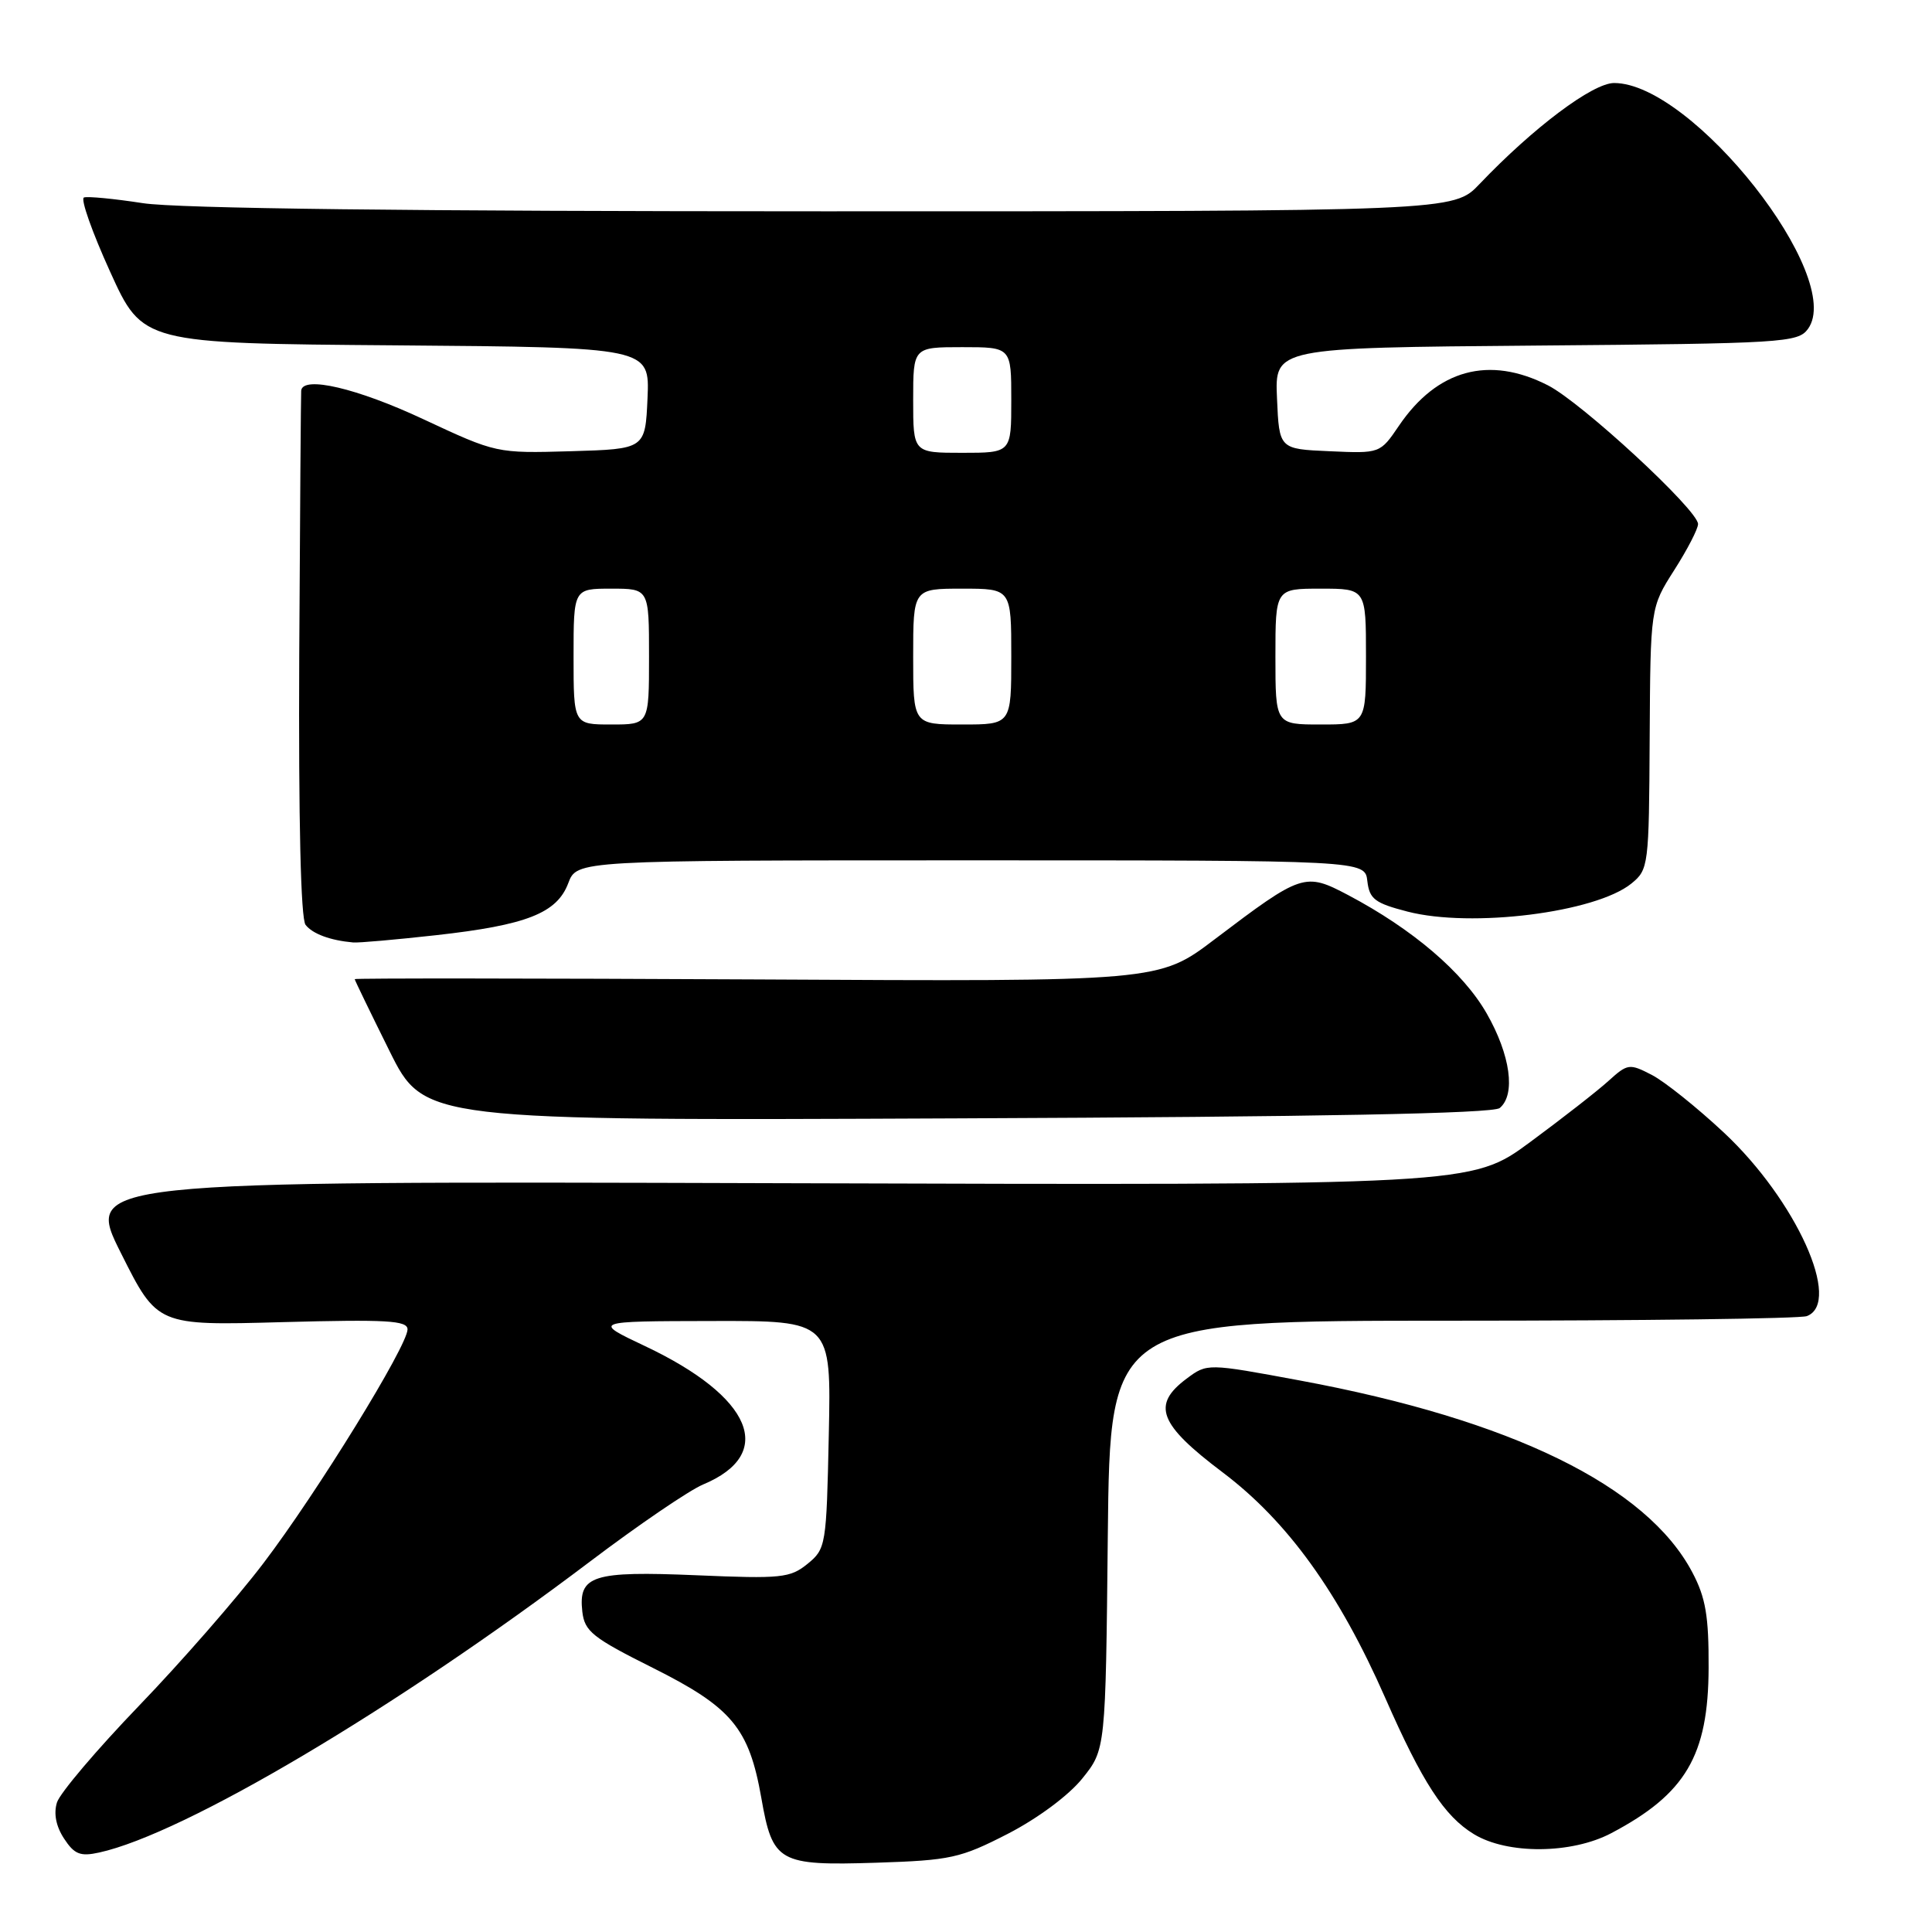 <?xml version="1.0" encoding="UTF-8" standalone="no"?>
<!DOCTYPE svg PUBLIC "-//W3C//DTD SVG 1.1//EN" "http://www.w3.org/Graphics/SVG/1.1/DTD/svg11.dtd" >
<svg xmlns="http://www.w3.org/2000/svg" xmlns:xlink="http://www.w3.org/1999/xlink" version="1.1" viewBox="0 0 256 256">
 <g >
 <path fill="currentColor"
d=" M 133.54 242.99 C 137.50 240.95 141.61 237.90 143.41 235.66 C 146.50 231.82 146.50 231.82 146.79 203.41 C 147.09 175.00 147.09 175.00 192.46 175.00 C 217.42 175.00 238.55 174.73 239.42 174.39 C 244.12 172.59 237.99 159.03 228.44 150.09 C 224.88 146.76 220.57 143.31 218.87 142.43 C 215.91 140.90 215.67 140.93 213.14 143.22 C 211.69 144.54 207.01 148.19 202.74 151.34 C 194.98 157.06 194.98 157.06 103.11 156.78 C 11.23 156.50 11.23 156.50 16.04 166.07 C 20.84 175.65 20.84 175.65 37.42 175.19 C 51.24 174.82 54.00 174.97 54.00 176.15 C 54.00 178.33 42.00 197.81 34.90 207.14 C 31.41 211.74 23.99 220.24 18.41 226.03 C 12.84 231.82 7.95 237.58 7.55 238.83 C 7.09 240.30 7.42 241.99 8.48 243.61 C 9.85 245.71 10.64 246.02 13.14 245.47 C 24.43 242.99 52.39 226.41 78.17 206.92 C 84.58 202.07 91.33 197.47 93.17 196.70 C 102.86 192.65 99.70 185.10 85.50 178.38 C 78.50 175.07 78.50 175.07 94.32 175.04 C 110.14 175.00 110.14 175.00 109.82 190.09 C 109.51 204.80 109.44 205.23 107.00 207.22 C 104.70 209.09 103.52 209.21 92.29 208.73 C 78.52 208.15 76.62 208.75 77.16 213.55 C 77.46 216.17 78.52 217.01 86.50 221.00 C 96.97 226.24 99.25 228.97 100.88 238.24 C 102.38 246.79 103.16 247.23 116.12 246.82 C 125.96 246.50 127.25 246.22 133.54 242.99 Z  M 213.51 242.90 C 223.37 237.70 226.36 232.62 226.40 221.00 C 226.43 214.16 226.01 211.69 224.25 208.36 C 218.21 196.89 200.28 188.12 172.23 182.92 C 159.96 180.64 159.96 180.64 157.23 182.68 C 152.57 186.16 153.54 188.71 162.00 195.09 C 170.62 201.59 177.42 211.03 183.56 225.00 C 188.47 236.18 191.38 240.65 195.29 243.03 C 199.73 245.74 208.25 245.68 213.51 242.90 Z  M 198.72 146.82 C 200.87 145.04 200.14 139.78 196.99 134.28 C 193.86 128.82 187.20 123.13 178.65 118.61 C 172.90 115.58 172.52 115.70 160.94 124.47 C 153.56 130.07 153.56 130.07 100.28 129.78 C 70.98 129.63 47.00 129.61 47.00 129.74 C 47.00 129.87 49.07 134.14 51.60 139.24 C 56.20 148.50 56.20 148.50 126.82 148.19 C 174.92 147.99 197.84 147.55 198.72 146.82 Z  M 57.76 123.92 C 69.79 122.58 73.80 121.00 75.30 117.02 C 76.44 114.00 76.44 114.00 128.65 114.00 C 180.87 114.00 180.87 114.00 181.18 116.75 C 181.46 119.13 182.17 119.67 186.50 120.79 C 194.97 122.98 211.41 120.92 216.16 117.08 C 218.44 115.22 218.50 114.77 218.59 97.84 C 218.69 80.50 218.69 80.50 221.84 75.55 C 223.58 72.83 225.00 70.08 225.00 69.44 C 225.00 67.59 209.57 53.33 205.11 51.06 C 197.32 47.08 190.44 48.95 185.37 56.41 C 182.87 60.09 182.87 60.09 176.18 59.79 C 169.50 59.50 169.50 59.50 169.21 52.79 C 168.91 46.08 168.91 46.08 203.54 45.79 C 236.29 45.52 238.24 45.40 239.56 43.59 C 244.56 36.75 224.27 11.00 213.88 11.00 C 211.04 11.00 203.17 16.91 196.05 24.38 C 192.61 28.00 192.61 28.00 109.25 28.00 C 54.56 28.00 23.49 27.63 18.93 26.92 C 15.10 26.33 11.59 25.99 11.12 26.17 C 10.65 26.35 12.21 30.77 14.59 36.00 C 18.90 45.50 18.90 45.50 52.50 45.76 C 86.09 46.03 86.09 46.03 85.80 52.76 C 85.50 59.50 85.50 59.50 75.64 59.79 C 65.79 60.07 65.78 60.07 56.08 55.54 C 47.32 51.44 40.14 49.76 39.91 51.75 C 39.87 52.16 39.75 67.98 39.65 86.89 C 39.55 108.77 39.85 121.74 40.49 122.55 C 41.43 123.75 43.77 124.61 46.79 124.88 C 47.50 124.95 52.44 124.51 57.76 123.92 Z  M 76.00 87.00 C 76.00 78.00 76.00 78.00 81.00 78.00 C 86.00 78.00 86.00 78.00 86.00 87.00 C 86.00 96.00 86.00 96.00 81.00 96.00 C 76.00 96.00 76.00 96.00 76.00 87.00 Z  M 121.00 87.00 C 121.00 78.00 121.00 78.00 127.50 78.00 C 134.00 78.00 134.00 78.00 134.00 87.00 C 134.00 96.00 134.00 96.00 127.50 96.00 C 121.00 96.00 121.00 96.00 121.00 87.00 Z  M 169.00 87.00 C 169.00 78.00 169.00 78.00 175.00 78.00 C 181.00 78.00 181.00 78.00 181.00 87.00 C 181.00 96.00 181.00 96.00 175.00 96.00 C 169.00 96.00 169.00 96.00 169.00 87.00 Z  M 121.00 53.00 C 121.00 46.00 121.00 46.00 127.50 46.00 C 134.00 46.00 134.00 46.00 134.00 53.00 C 134.00 60.00 134.00 60.00 127.50 60.00 C 121.00 60.00 121.00 60.00 121.00 53.00 Z "/>
</g>
</svg>